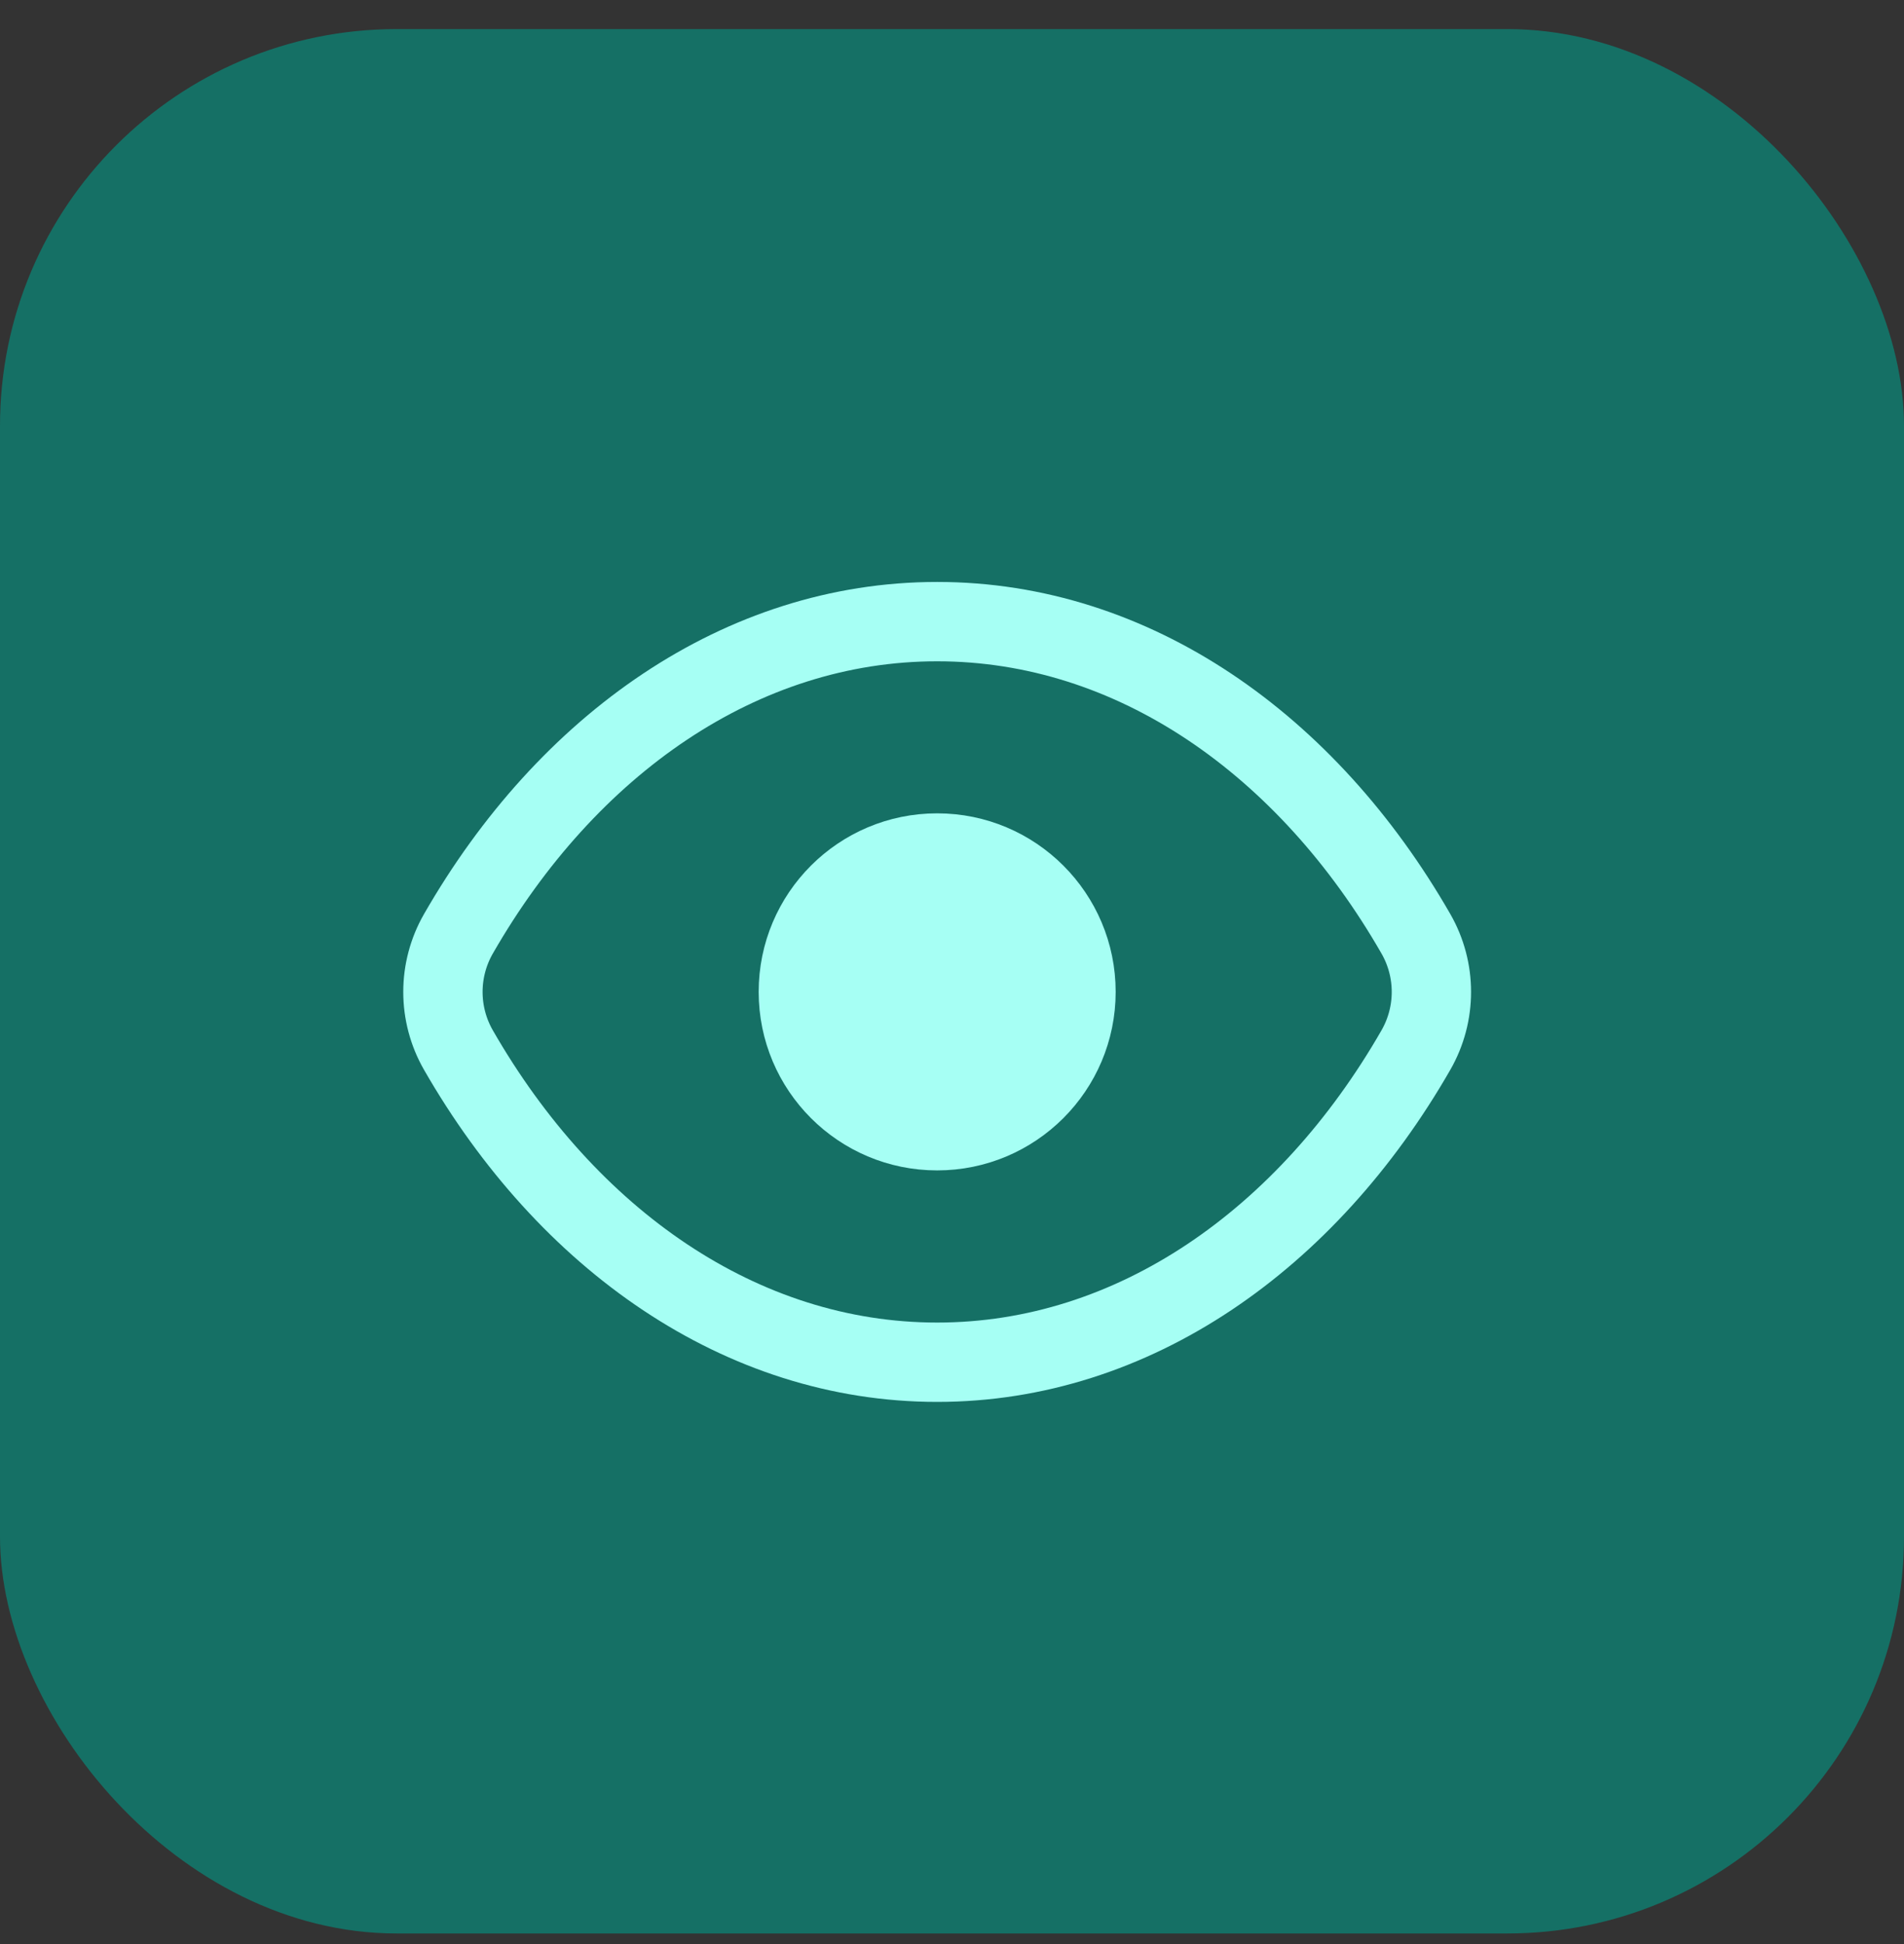 <svg width="48" height="49" viewBox="0 0 48 49" fill="none" xmlns="http://www.w3.org/2000/svg">
<rect x="0" y="0" width="48" height="49" fill="#333333" stroke="none"/>
<rect y="0.733" width="48" height="48" rx="10" fill="#157065"/>
<path d="M11.557 26.467C11.036 25.559 11.036 24.444 11.557 23.536C14.299 18.761 18.684 15.668 23.626 15.668C28.568 15.668 32.953 18.761 35.695 23.536C36.216 24.444 36.216 25.559 35.695 26.467C32.953 31.242 28.568 34.335 23.626 34.335C18.684 34.335 14.299 31.242 11.557 26.467Z" stroke="#A6FFF4" stroke-width="2"/>
<ellipse cx="23.626" cy="25" rx="3.5" ry="3.5" fill="#A6FFF4" stroke="#A6FFF4" stroke-width="2"/>
</svg>
